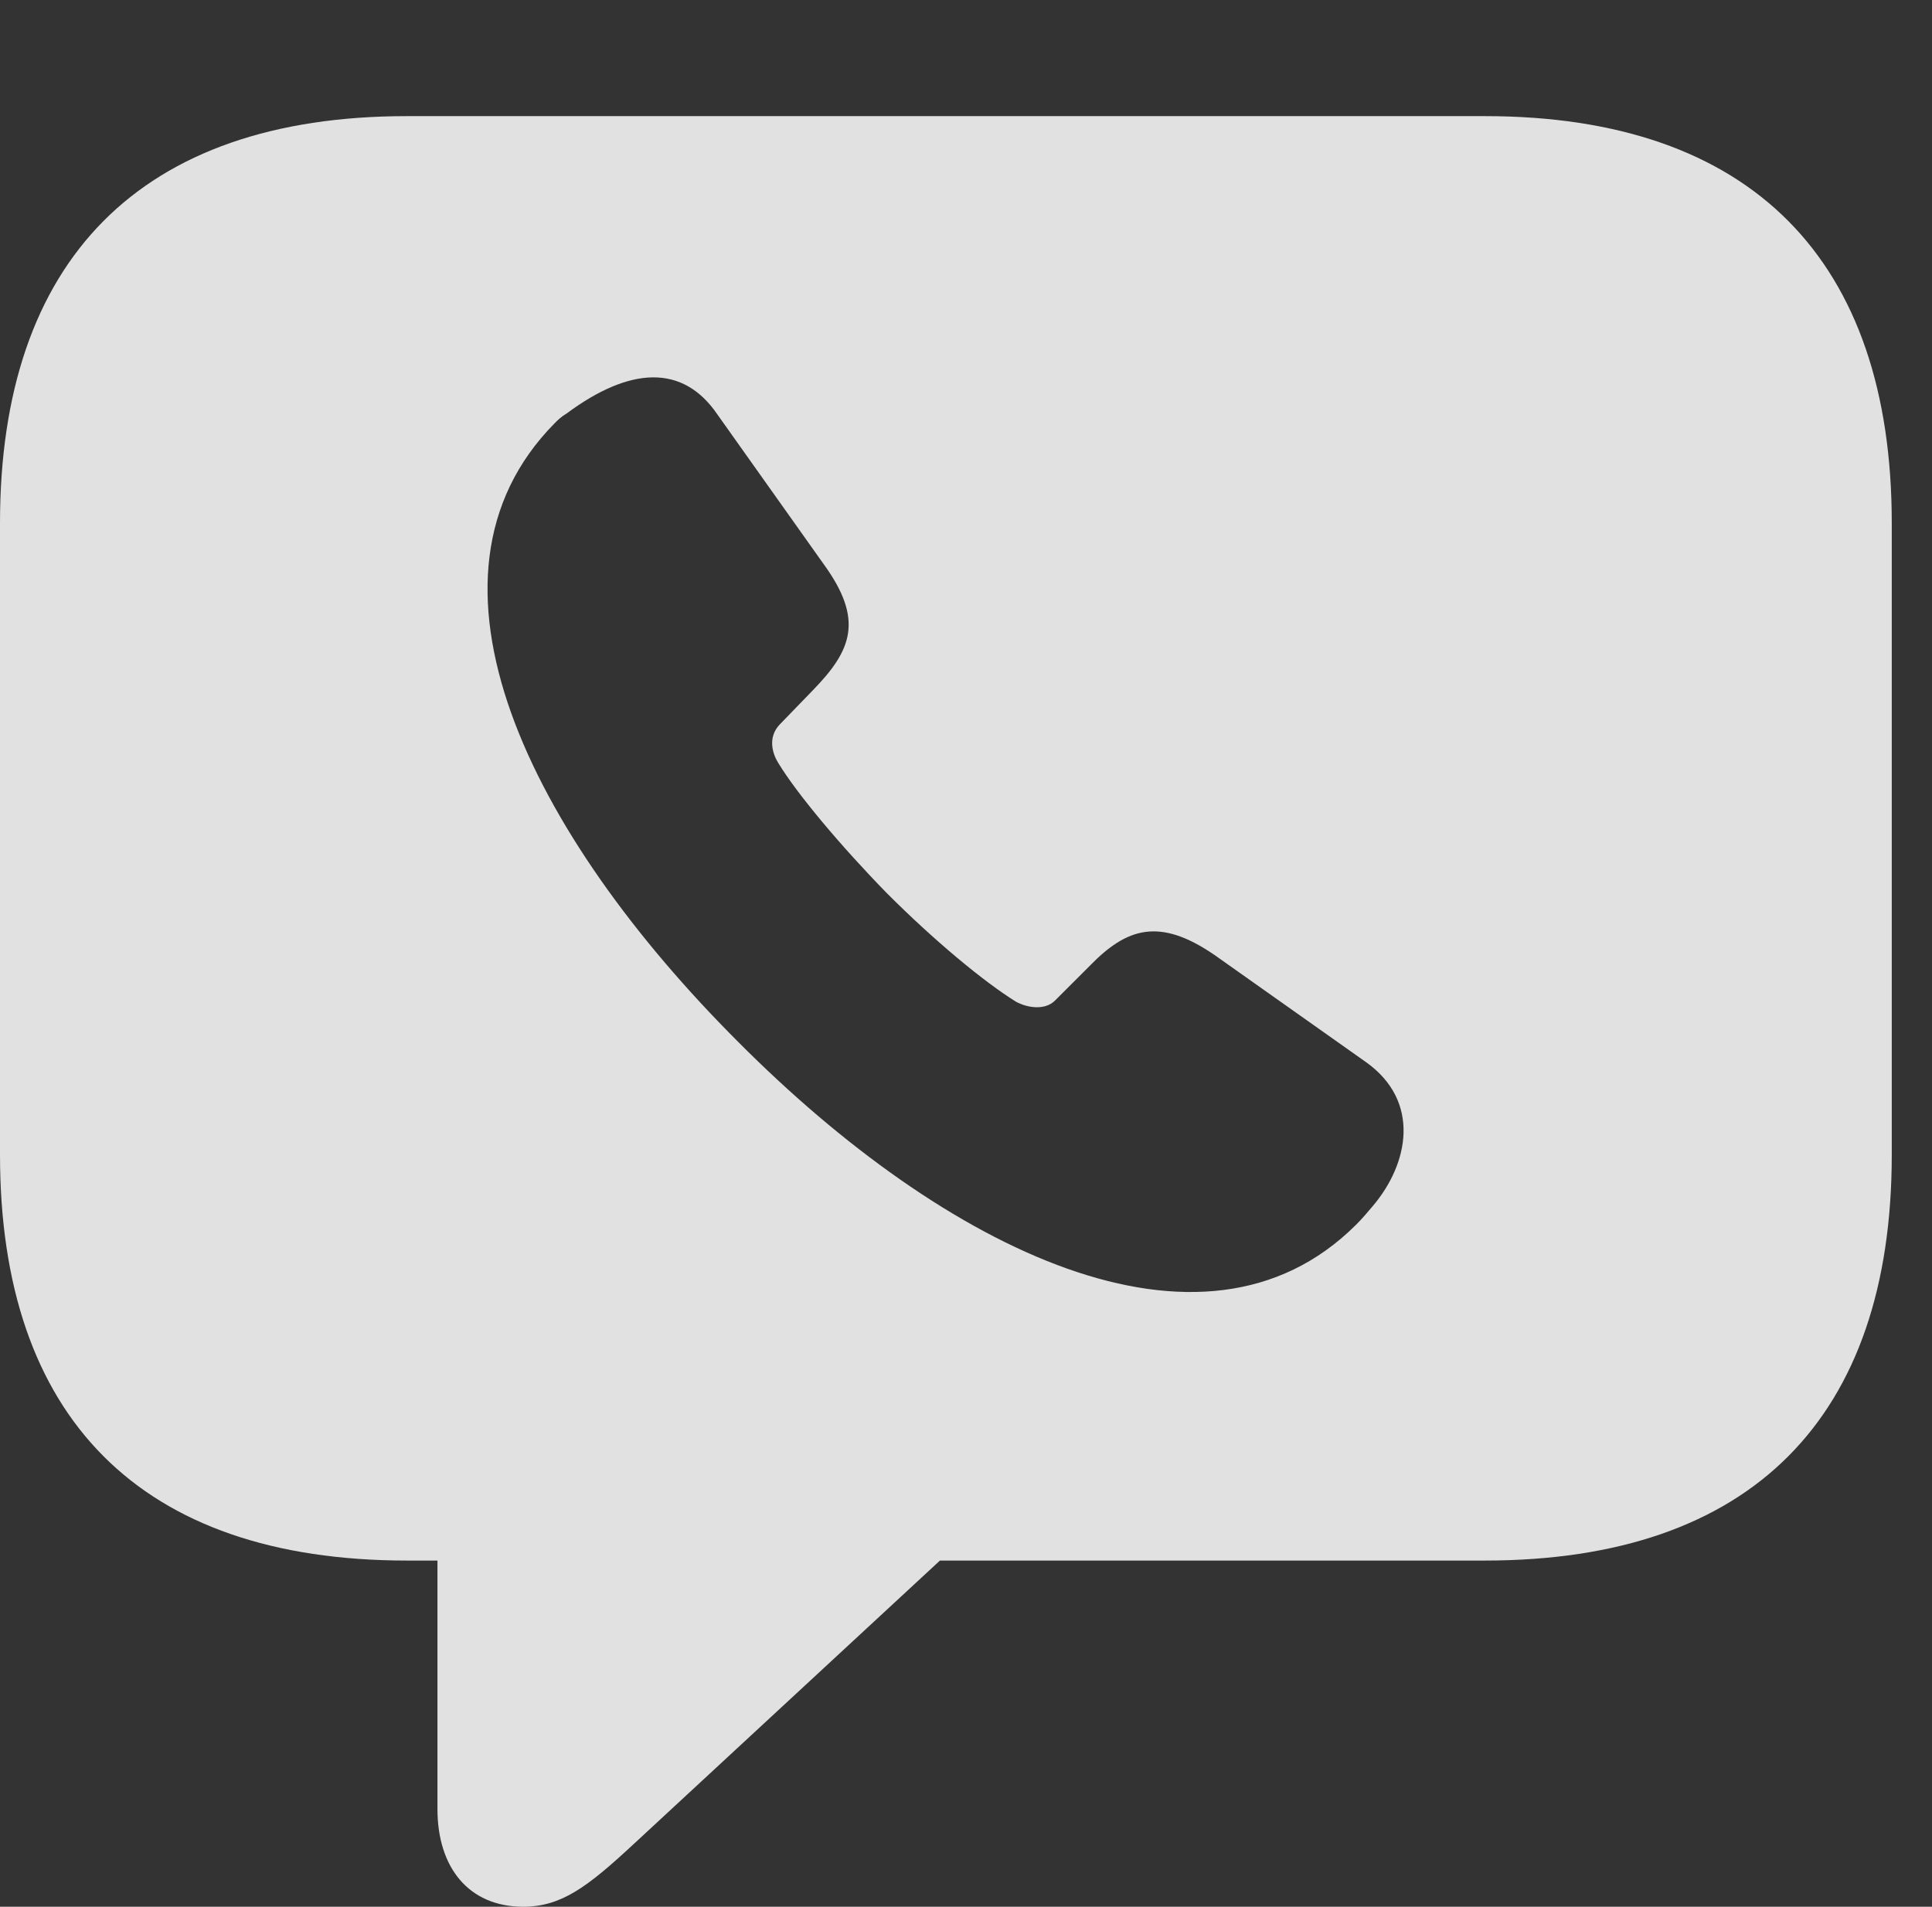 <?xml version="1.0" encoding="UTF-8"?>
<!--Generator: Apple Native CoreSVG 232.5-->
<!DOCTYPE svg
PUBLIC "-//W3C//DTD SVG 1.1//EN"
       "http://www.w3.org/Graphics/SVG/1.1/DTD/svg11.dtd">
<svg version="1.1" xmlns="http://www.w3.org/2000/svg" xmlns:xlink="http://www.w3.org/1999/xlink" width="17.383" height="17.158">
 <rect width="100%" height="100%" fill="#333333" stroke="none"/>
 <g>
  <rect height="17.158" opacity="0" width="17.383" x="0" y="0"/>
  <path d="M17.021 4.707L17.021 10.391C17.021 12.754 15.762 14.043 13.359 14.043L8.457 14.043L5.693 16.602C5.283 16.982 5.049 17.158 4.707 17.158C4.219 17.158 3.936 16.807 3.936 16.279L3.936 14.043L3.662 14.043C1.26 14.043 0 12.754 0 10.391L0 4.707C0 2.344 1.26 1.045 3.662 1.045L13.359 1.045C15.762 1.045 17.021 2.344 17.021 4.707ZM5.098 3.721C5.049 3.75 5.02 3.779 4.99 3.809C3.613 5.205 4.775 7.51 6.641 9.375C8.506 11.25 10.82 12.393 12.197 11.025C12.256 10.967 12.305 10.908 12.354 10.85C12.676 10.469 12.783 9.912 12.295 9.561C11.865 9.258 11.426 8.945 10.928 8.594C10.43 8.252 10.137 8.35 9.805 8.691L9.492 9.004C9.404 9.092 9.248 9.072 9.141 9.014C8.857 8.838 8.408 8.467 7.979 8.037C7.559 7.607 7.168 7.139 7.002 6.865C6.953 6.787 6.904 6.641 7.012 6.523L7.314 6.211C7.666 5.85 7.773 5.576 7.412 5.078L6.455 3.73C6.143 3.271 5.664 3.301 5.098 3.721Z" fill="#ffffff" fill-opacity="0.85"/>
 </g>
</svg>
